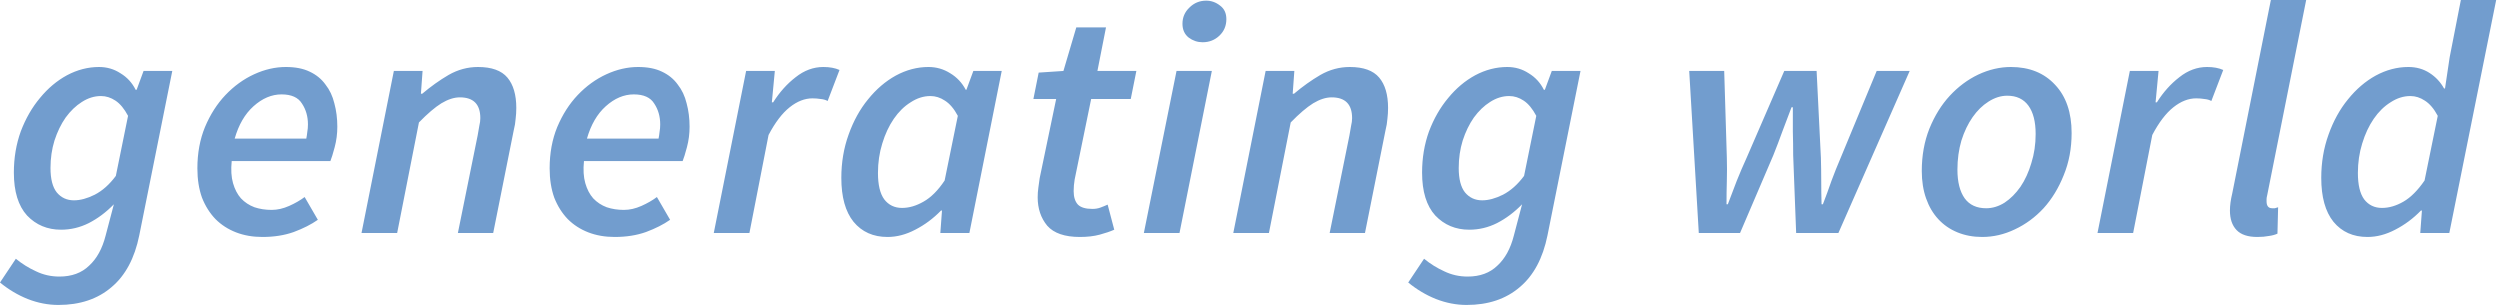 <svg width="303" height="37" viewBox="0 0 303 37" fill="none" xmlns="http://www.w3.org/2000/svg">
<path d="M7.08 36.96C5.827 36.96 4.587 36.72 3.36 36.24C2.16 35.76 1.04 35.093 0 34.24L1.92 31.36C2.667 31.973 3.48 32.48 4.36 32.88C5.24 33.307 6.187 33.52 7.2 33.52C8.693 33.52 9.893 33.08 10.8 32.2C11.733 31.347 12.4 30.133 12.8 28.56L13.8 24.76C12.867 25.72 11.853 26.48 10.76 27.04C9.693 27.573 8.573 27.84 7.4 27.84C5.747 27.84 4.373 27.267 3.28 26.12C2.213 24.947 1.68 23.213 1.68 20.92C1.68 19.133 1.96 17.467 2.52 15.92C3.107 14.373 3.88 13.027 4.84 11.88C5.8 10.707 6.893 9.787 8.12 9.12C9.373 8.453 10.667 8.12 12 8.12C12.96 8.12 13.827 8.373 14.6 8.88C15.4 9.36 16.013 10.027 16.44 10.88H16.56L17.4 8.6H20.88L16.88 28.52C16.32 31.293 15.2 33.387 13.52 34.8C11.84 36.24 9.693 36.96 7.08 36.96ZM8.96 24.28C9.733 24.28 10.573 24.053 11.48 23.6C12.413 23.12 13.267 22.36 14.04 21.32L15.52 14.04C15.067 13.187 14.56 12.573 14 12.2C13.44 11.827 12.853 11.64 12.24 11.64C11.44 11.64 10.667 11.88 9.92 12.36C9.2 12.813 8.547 13.44 7.96 14.24C7.4 15.04 6.947 15.973 6.6 17.04C6.28 18.08 6.12 19.187 6.12 20.36C6.12 21.693 6.373 22.68 6.88 23.32C7.413 23.96 8.107 24.28 8.96 24.28ZM23.923 20.4C23.923 18.56 24.23 16.893 24.843 15.4C25.483 13.88 26.31 12.587 27.323 11.52C28.363 10.427 29.523 9.587 30.803 9C32.083 8.413 33.363 8.12 34.643 8.12C35.79 8.12 36.75 8.307 37.523 8.68C38.323 9.053 38.963 9.573 39.443 10.24C39.95 10.88 40.31 11.64 40.523 12.52C40.763 13.4 40.883 14.347 40.883 15.36C40.883 16.213 40.777 17.04 40.563 17.84C40.35 18.64 40.177 19.2 40.043 19.52H28.083C27.977 20.56 28.03 21.453 28.243 22.2C28.457 22.947 28.777 23.56 29.203 24.04C29.657 24.52 30.203 24.88 30.843 25.12C31.483 25.333 32.177 25.44 32.923 25.44C33.617 25.44 34.323 25.28 35.043 24.96C35.763 24.64 36.39 24.28 36.923 23.88L38.523 26.64C37.723 27.2 36.75 27.693 35.603 28.12C34.483 28.52 33.217 28.72 31.803 28.72C30.63 28.72 29.563 28.533 28.603 28.16C27.643 27.787 26.817 27.253 26.123 26.56C25.43 25.84 24.883 24.973 24.483 23.96C24.11 22.92 23.923 21.733 23.923 20.4ZM28.443 16.8H37.123C37.177 16.533 37.217 16.267 37.243 16C37.297 15.707 37.323 15.4 37.323 15.08C37.323 14.12 37.083 13.28 36.603 12.56C36.15 11.813 35.323 11.44 34.123 11.44C32.923 11.44 31.79 11.92 30.723 12.88C29.683 13.813 28.923 15.12 28.443 16.8ZM43.815 28.24L47.735 8.6H51.215L51.015 11.36H51.175C52.215 10.48 53.281 9.72 54.375 9.08C55.495 8.44 56.681 8.12 57.935 8.12C59.588 8.12 60.775 8.547 61.495 9.4C62.215 10.253 62.575 11.48 62.575 13.08C62.575 13.533 62.548 13.973 62.495 14.4C62.468 14.827 62.388 15.307 62.255 15.84L59.775 28.24H55.495L57.895 16.4C57.975 15.947 58.041 15.56 58.095 15.24C58.175 14.92 58.215 14.613 58.215 14.32C58.215 12.64 57.388 11.8 55.735 11.8C55.041 11.8 54.295 12.04 53.495 12.52C52.721 13 51.815 13.773 50.775 14.84L48.135 28.24H43.815ZM66.617 20.4C66.617 18.56 66.924 16.893 67.537 15.4C68.177 13.88 69.004 12.587 70.017 11.52C71.057 10.427 72.217 9.587 73.497 9C74.777 8.413 76.057 8.12 77.337 8.12C78.484 8.12 79.444 8.307 80.217 8.68C81.017 9.053 81.657 9.573 82.137 10.24C82.644 10.88 83.004 11.64 83.217 12.52C83.457 13.4 83.577 14.347 83.577 15.36C83.577 16.213 83.471 17.04 83.257 17.84C83.044 18.64 82.871 19.2 82.737 19.52H70.777C70.671 20.56 70.724 21.453 70.937 22.2C71.151 22.947 71.471 23.56 71.897 24.04C72.351 24.52 72.897 24.88 73.537 25.12C74.177 25.333 74.871 25.44 75.617 25.44C76.311 25.44 77.017 25.28 77.737 24.96C78.457 24.64 79.084 24.28 79.617 23.88L81.217 26.64C80.417 27.2 79.444 27.693 78.297 28.12C77.177 28.52 75.911 28.72 74.497 28.72C73.324 28.72 72.257 28.533 71.297 28.16C70.337 27.787 69.511 27.253 68.817 26.56C68.124 25.84 67.577 24.973 67.177 23.96C66.804 22.92 66.617 21.733 66.617 20.4ZM71.137 16.8H79.817C79.871 16.533 79.911 16.267 79.937 16C79.991 15.707 80.017 15.4 80.017 15.08C80.017 14.12 79.777 13.28 79.297 12.56C78.844 11.813 78.017 11.44 76.817 11.44C75.617 11.44 74.484 11.92 73.417 12.88C72.377 13.813 71.617 15.12 71.137 16.8ZM86.509 28.24L90.429 8.6H93.909L93.549 12.4H93.709C94.482 11.173 95.389 10.16 96.429 9.36C97.469 8.533 98.589 8.12 99.789 8.12C100.562 8.12 101.215 8.24 101.749 8.48L100.309 12.24C100.069 12.107 99.789 12.027 99.469 12C99.149 11.947 98.815 11.92 98.469 11.92C97.535 11.92 96.615 12.28 95.709 13C94.802 13.72 93.949 14.84 93.149 16.36L90.829 28.24H86.509ZM107.569 28.72C105.836 28.72 104.462 28.107 103.449 26.88C102.462 25.653 101.969 23.88 101.969 21.56C101.969 19.693 102.262 17.947 102.849 16.32C103.436 14.667 104.222 13.24 105.209 12.04C106.196 10.813 107.316 9.853 108.569 9.16C109.849 8.467 111.169 8.12 112.529 8.12C113.489 8.12 114.369 8.373 115.169 8.88C115.969 9.36 116.596 10.027 117.049 10.88H117.129L117.969 8.6H121.409L117.489 28.24H113.969L114.169 25.52H114.049C113.116 26.48 112.076 27.253 110.929 27.84C109.809 28.427 108.689 28.72 107.569 28.72ZM109.329 25.2C110.182 25.2 111.049 24.947 111.929 24.44C112.836 23.933 113.689 23.08 114.489 21.88L116.089 14.04C115.636 13.187 115.116 12.573 114.529 12.2C113.969 11.827 113.382 11.64 112.769 11.64C111.942 11.64 111.142 11.893 110.369 12.4C109.596 12.88 108.916 13.547 108.329 14.4C107.742 15.253 107.276 16.253 106.929 17.4C106.582 18.52 106.409 19.707 106.409 20.96C106.409 22.4 106.662 23.467 107.169 24.16C107.702 24.853 108.422 25.2 109.329 25.2ZM130.887 28.72C129.047 28.72 127.727 28.267 126.927 27.36C126.154 26.427 125.767 25.28 125.767 23.92C125.767 23.52 125.794 23.133 125.847 22.76C125.9 22.387 125.954 22 126.007 21.6L128.007 12H125.247L125.887 8.8L128.887 8.6L130.447 3.32H134.047L133.007 8.6H137.727L137.047 12H132.247L130.247 21.76C130.167 22.24 130.127 22.707 130.127 23.16C130.127 23.88 130.3 24.427 130.647 24.8C130.994 25.147 131.58 25.32 132.407 25.32C132.754 25.32 133.074 25.267 133.367 25.16C133.66 25.053 133.954 24.933 134.247 24.8L135.047 27.84C134.567 28.053 133.98 28.253 133.287 28.44C132.594 28.627 131.794 28.72 130.887 28.72ZM138.635 28.24L142.595 8.6H146.875L142.955 28.24H138.635ZM145.755 5.12C145.142 5.12 144.582 4.933 144.075 4.56C143.568 4.16 143.315 3.6 143.315 2.88C143.315 2.107 143.595 1.453 144.155 0.92C144.715 0.36 145.395 0.08 146.195 0.08C146.808 0.08 147.368 0.28 147.875 0.68C148.382 1.053 148.635 1.6 148.635 2.32C148.635 3.12 148.355 3.787 147.795 4.32C147.235 4.853 146.555 5.12 145.755 5.12ZM149.474 28.24L153.394 8.6H156.874L156.674 11.36H156.834C157.874 10.48 158.941 9.72 160.034 9.08C161.154 8.44 162.341 8.12 163.594 8.12C165.247 8.12 166.434 8.547 167.154 9.4C167.874 10.253 168.234 11.48 168.234 13.08C168.234 13.533 168.207 13.973 168.154 14.4C168.127 14.827 168.047 15.307 167.914 15.84L165.434 28.24H161.154L163.554 16.4C163.634 15.947 163.701 15.56 163.754 15.24C163.834 14.92 163.874 14.613 163.874 14.32C163.874 12.64 163.047 11.8 161.394 11.8C160.701 11.8 159.954 12.04 159.154 12.52C158.381 13 157.474 13.773 156.434 14.84L153.794 28.24H149.474ZM177.757 36.96C176.503 36.96 175.263 36.72 174.037 36.24C172.837 35.76 171.717 35.093 170.677 34.24L172.597 31.36C173.343 31.973 174.157 32.48 175.037 32.88C175.917 33.307 176.863 33.52 177.877 33.52C179.37 33.52 180.57 33.08 181.477 32.2C182.41 31.347 183.077 30.133 183.477 28.56L184.477 24.76C183.543 25.72 182.53 26.48 181.437 27.04C180.37 27.573 179.25 27.84 178.077 27.84C176.423 27.84 175.05 27.267 173.957 26.12C172.89 24.947 172.357 23.213 172.357 20.92C172.357 19.133 172.637 17.467 173.197 15.92C173.783 14.373 174.557 13.027 175.517 11.88C176.477 10.707 177.57 9.787 178.797 9.12C180.05 8.453 181.343 8.12 182.677 8.12C183.637 8.12 184.503 8.373 185.277 8.88C186.077 9.36 186.69 10.027 187.117 10.88H187.237L188.077 8.6H191.557L187.557 28.52C186.997 31.293 185.877 33.387 184.197 34.8C182.517 36.24 180.37 36.96 177.757 36.96ZM179.637 24.28C180.41 24.28 181.25 24.053 182.157 23.6C183.09 23.12 183.943 22.36 184.717 21.32L186.197 14.04C185.743 13.187 185.237 12.573 184.677 12.2C184.117 11.827 183.53 11.64 182.917 11.64C182.117 11.64 181.343 11.88 180.597 12.36C179.877 12.813 179.223 13.44 178.637 14.24C178.077 15.04 177.623 15.973 177.277 17.04C176.957 18.08 176.797 19.187 176.797 20.36C176.797 21.693 177.05 22.68 177.557 23.32C178.09 23.96 178.783 24.28 179.637 24.28ZM205.893 28.24L204.733 8.6H208.973L209.293 19.12C209.319 20.053 209.319 20.987 209.293 21.92C209.266 22.853 209.253 23.8 209.253 24.76H209.413C209.786 23.8 210.146 22.853 210.493 21.92C210.866 20.987 211.266 20.053 211.693 19.12L216.253 8.6H220.173L220.693 19.12C220.719 20.053 220.733 20.987 220.733 21.92C220.733 22.853 220.746 23.8 220.773 24.76H220.933C221.306 23.8 221.653 22.853 221.973 21.92C222.319 20.987 222.693 20.053 223.093 19.12L227.453 8.6H231.453L222.813 28.24H217.693L217.333 18.8C217.333 17.867 217.319 16.92 217.293 15.96C217.293 15 217.293 14.013 217.293 13H217.133C216.759 14.013 216.386 15 216.013 15.96C215.666 16.92 215.306 17.867 214.933 18.8L210.893 28.24H205.893ZM240.24 28.72C239.146 28.72 238.146 28.533 237.24 28.16C236.333 27.787 235.56 27.253 234.92 26.56C234.28 25.867 233.786 25.027 233.44 24.04C233.093 23.053 232.92 21.947 232.92 20.72C232.92 18.853 233.226 17.147 233.84 15.6C234.48 14.027 235.306 12.693 236.32 11.6C237.333 10.507 238.48 9.653 239.76 9.04C241.066 8.427 242.386 8.12 243.72 8.12C245.96 8.12 247.746 8.84 249.08 10.28C250.413 11.693 251.08 13.64 251.08 16.12C251.08 17.987 250.76 19.693 250.12 21.24C249.506 22.787 248.693 24.12 247.68 25.24C246.666 26.333 245.506 27.187 244.2 27.8C242.92 28.413 241.6 28.72 240.24 28.72ZM240.72 25.24C241.493 25.24 242.24 25.013 242.96 24.56C243.68 24.08 244.32 23.44 244.88 22.64C245.44 21.813 245.88 20.853 246.2 19.76C246.546 18.667 246.72 17.493 246.72 16.24C246.72 14.747 246.426 13.6 245.84 12.8C245.253 12 244.4 11.6 243.28 11.6C242.506 11.6 241.746 11.84 241 12.32C240.28 12.773 239.64 13.4 239.08 14.2C238.52 15 238.066 15.947 237.72 17.04C237.4 18.133 237.24 19.307 237.24 20.56C237.24 22.053 237.533 23.213 238.12 24.04C238.706 24.84 239.573 25.24 240.72 25.24ZM254.216 28.24L258.136 8.6H261.616L261.256 12.4H261.416C262.19 11.173 263.096 10.16 264.136 9.36C265.176 8.533 266.296 8.12 267.496 8.12C268.27 8.12 268.923 8.24 269.456 8.48L268.016 12.24C267.776 12.107 267.496 12.027 267.176 12C266.856 11.947 266.523 11.92 266.176 11.92C265.243 11.92 264.323 12.28 263.416 13C262.51 13.72 261.656 14.84 260.856 16.36L258.536 28.24H254.216ZM273.588 28.72C272.441 28.72 271.601 28.44 271.068 27.88C270.534 27.32 270.268 26.533 270.268 25.52C270.268 24.907 270.361 24.213 270.548 23.44L275.228 0H279.508L274.788 23.64C274.734 23.853 274.708 24.013 274.708 24.12C274.708 24.227 274.708 24.32 274.708 24.4C274.708 24.96 274.934 25.24 275.388 25.24C275.521 25.24 275.628 25.24 275.708 25.24C275.788 25.213 275.921 25.173 276.108 25.12L276.028 28.32C275.734 28.453 275.388 28.547 274.988 28.6C274.588 28.68 274.121 28.72 273.588 28.72ZM296.336 10.72L296.896 6.96L298.256 0H302.536L296.856 28.24H293.336L293.536 25.52H293.416C292.483 26.48 291.443 27.253 290.296 27.84C289.176 28.427 288.056 28.72 286.936 28.72C285.203 28.72 283.83 28.107 282.816 26.88C281.83 25.653 281.336 23.88 281.336 21.56C281.336 19.693 281.63 17.947 282.216 16.32C282.803 14.667 283.59 13.24 284.576 12.04C285.563 10.813 286.683 9.853 287.936 9.16C289.216 8.467 290.536 8.12 291.896 8.12C292.856 8.12 293.71 8.36 294.456 8.84C295.203 9.32 295.79 9.947 296.216 10.72H296.336ZM288.696 25.2C289.55 25.2 290.416 24.947 291.296 24.44C292.176 23.933 293.03 23.08 293.856 21.88L295.456 14.04C295.003 13.187 294.483 12.573 293.896 12.2C293.336 11.827 292.75 11.64 292.136 11.64C291.31 11.64 290.51 11.893 289.736 12.4C288.963 12.88 288.283 13.547 287.696 14.4C287.11 15.253 286.643 16.253 286.296 17.4C285.95 18.52 285.776 19.707 285.776 20.96C285.776 22.4 286.03 23.467 286.536 24.16C287.07 24.853 287.79 25.2 288.696 25.2Z" fill="#729DCE"/>
</svg>
